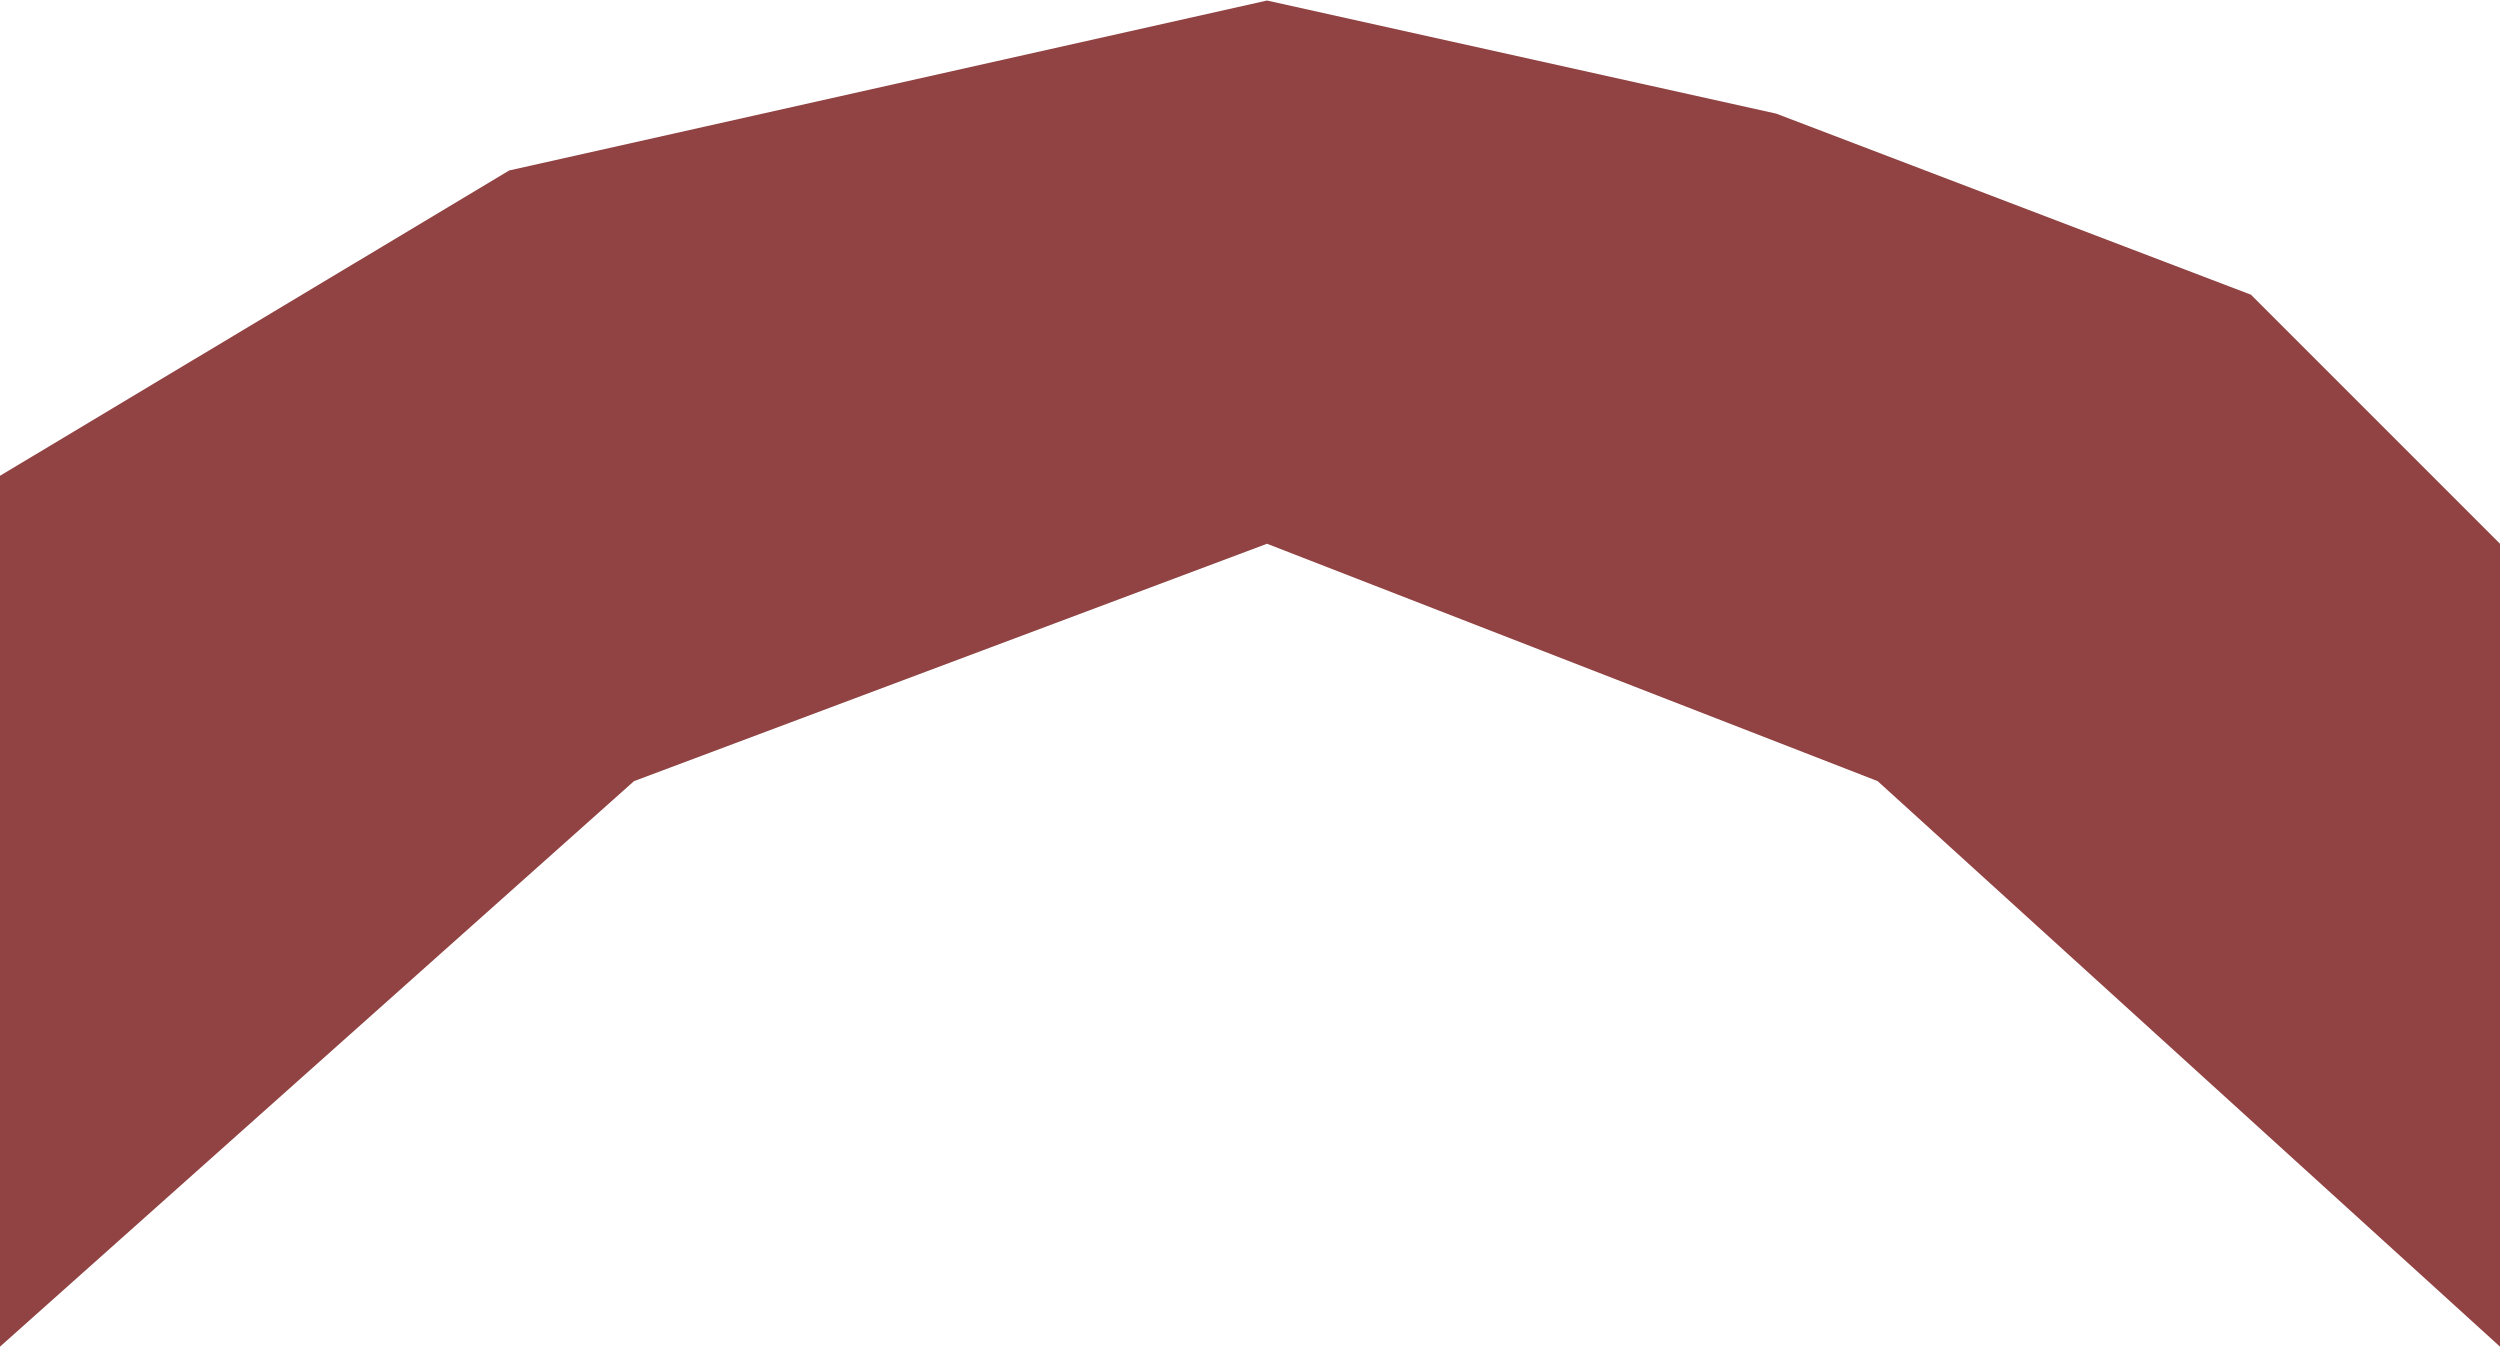 <svg width="2354" height="1268" viewBox="0 0 2354 1268" fill="none" xmlns="http://www.w3.org/2000/svg"><path d="M0 448L479.5 160.5L1193 0.5L1672.5 107L2119.5 277.5L2354 512V1268L1768 735.5L1193 512L597 735.5L0 1268V448Z" fill="#914242"/></svg>

